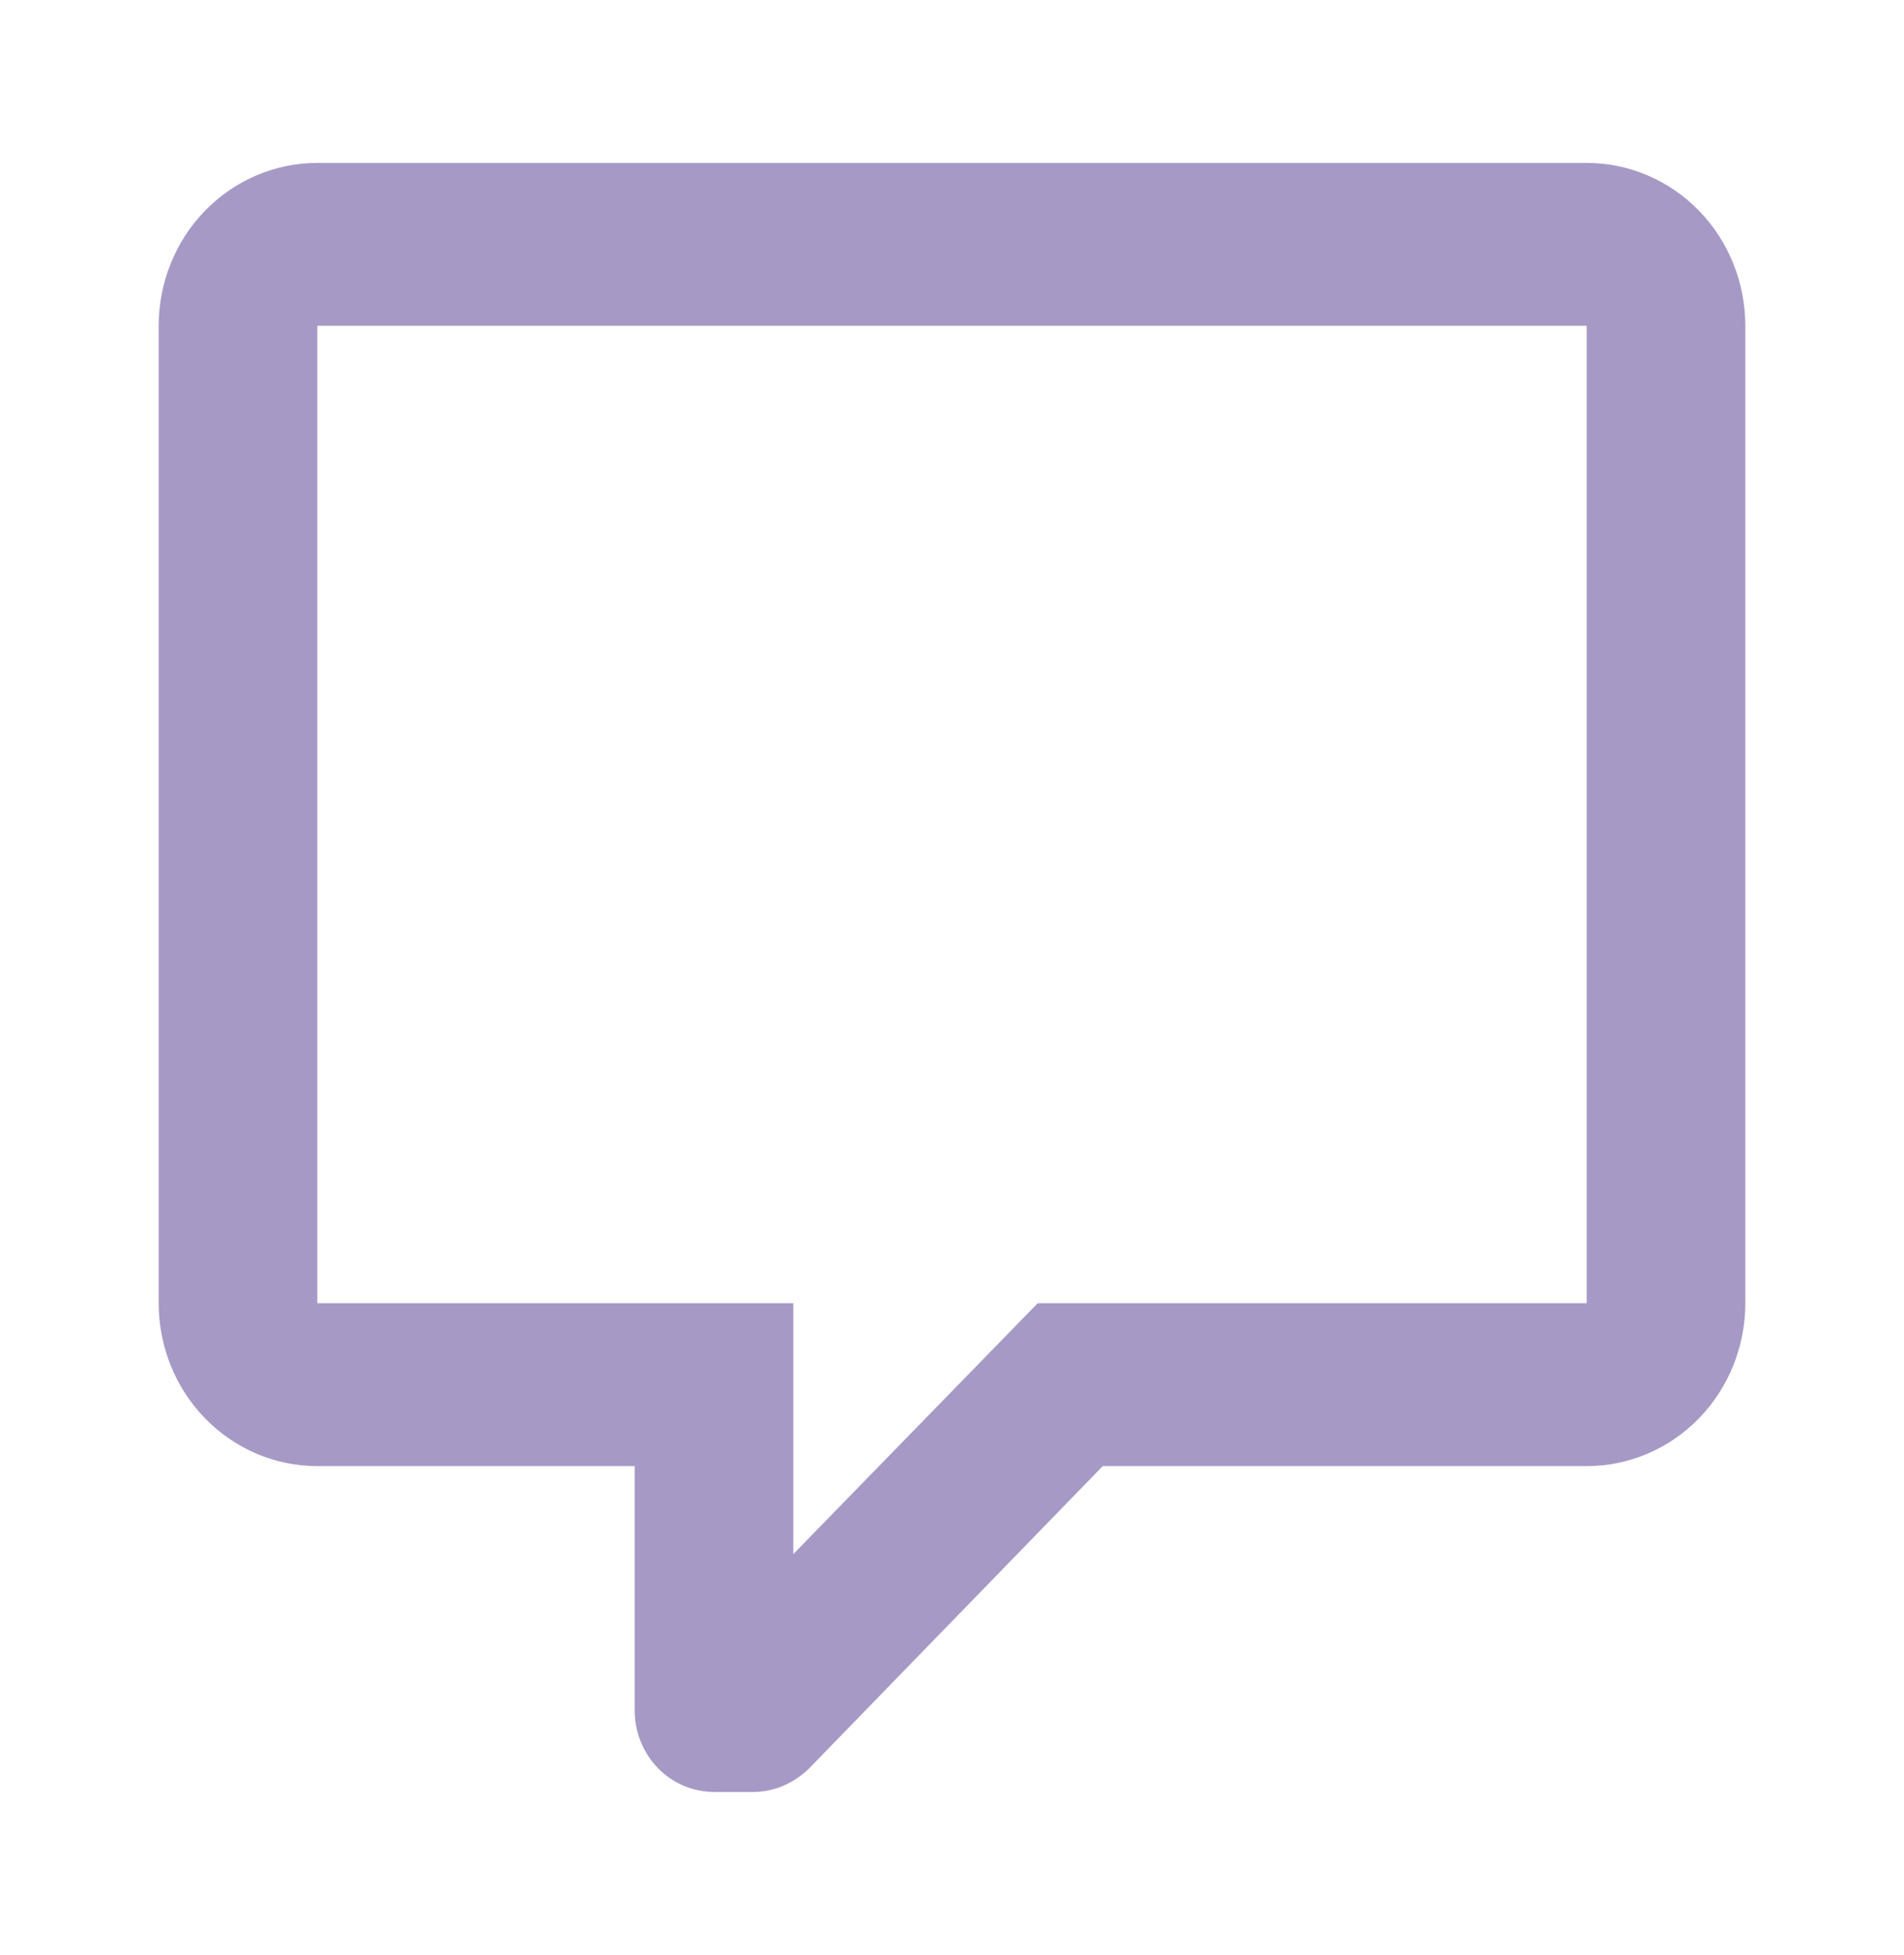 <svg width="38" height="39" viewBox="0 0 38 39" fill="none" xmlns="http://www.w3.org/2000/svg">
<path d="M14.25 35.75C13.83 35.75 13.427 35.579 13.13 35.274C12.834 34.969 12.667 34.556 12.667 34.125V29.25H6.333C5.494 29.25 4.688 28.908 4.094 28.298C3.5 27.689 3.167 26.862 3.167 26V6.5C3.167 5.638 3.5 4.811 4.094 4.202C4.688 3.592 5.494 3.25 6.333 3.25H31.667C32.507 3.25 33.312 3.592 33.906 4.202C34.5 4.811 34.833 5.638 34.833 6.5V26C34.833 26.862 34.5 27.689 33.906 28.298C33.312 28.908 32.507 29.25 31.667 29.25H22.008L16.15 35.279C15.833 35.587 15.438 35.75 15.042 35.75H14.25ZM15.833 26V31.005L20.71 26H31.667V6.5H6.333V26H15.833Z" fill="#A799C5"/>
</svg>

